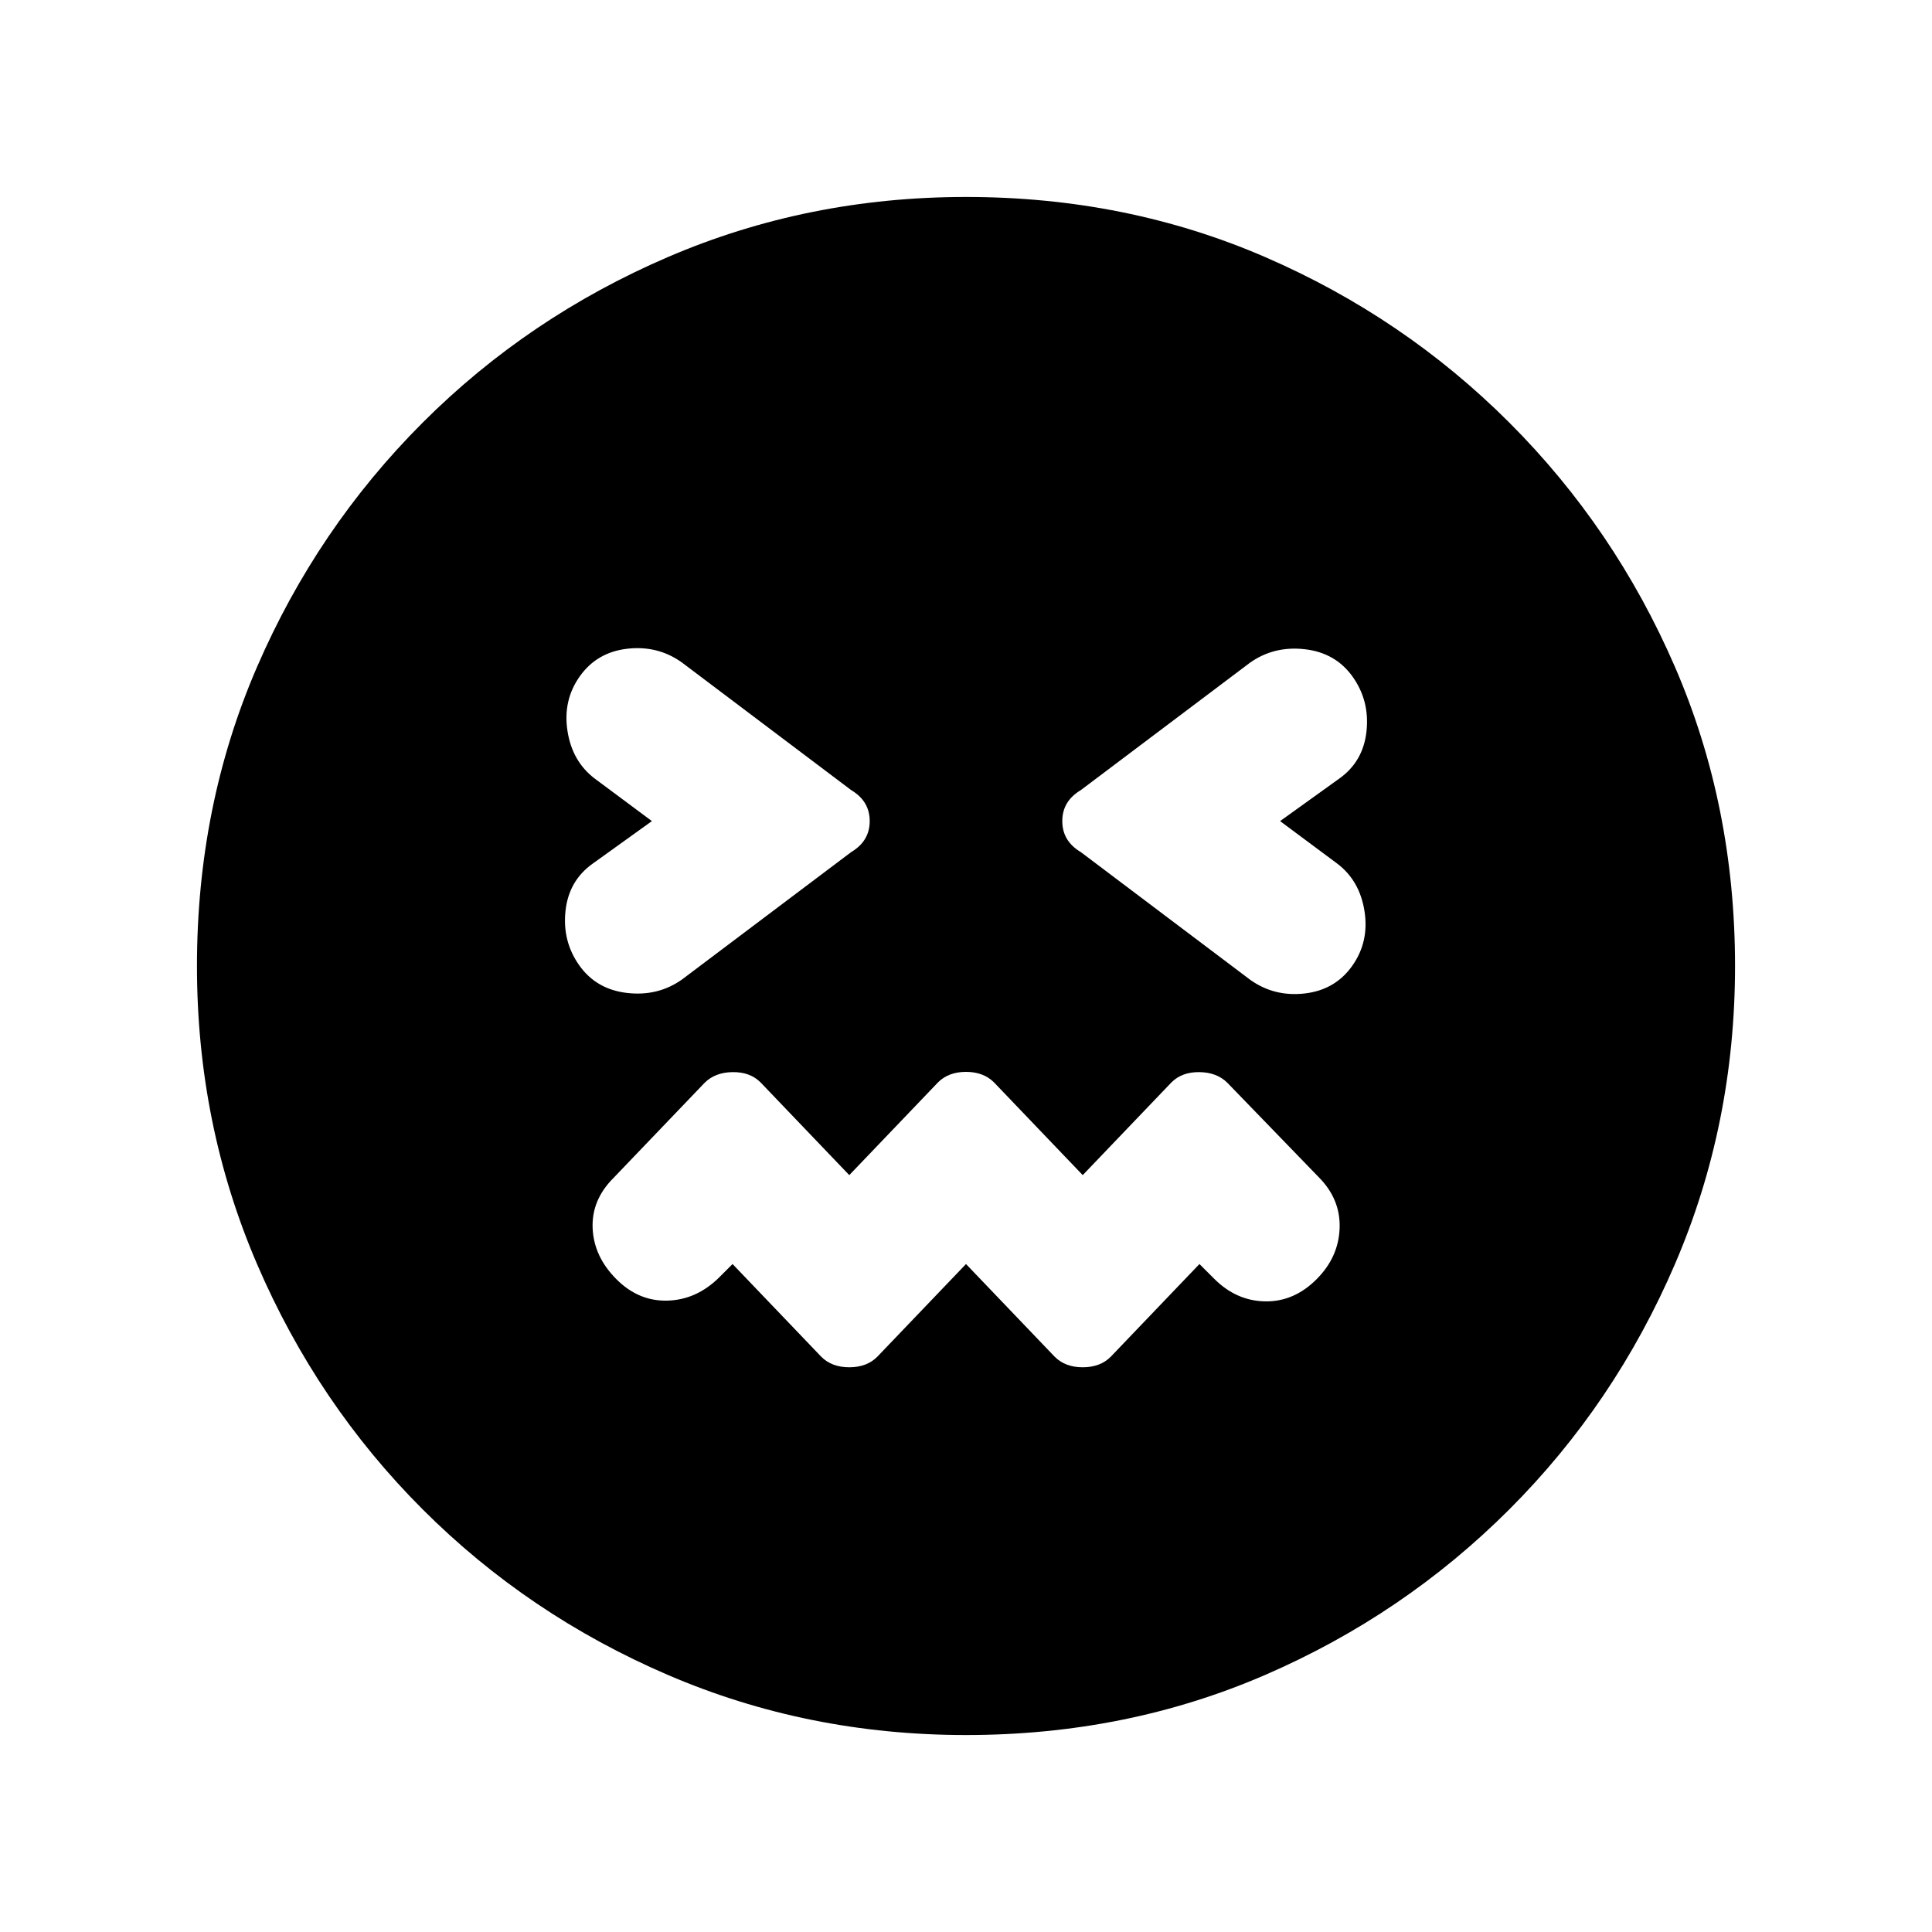 <svg xmlns="http://www.w3.org/2000/svg" height="20" viewBox="0 -960 960 960" width="20"><path d="m480-331.91 44.09 46.08q5.21 5.22 13.91 5.22t13.91-5.22L596-331.91l7.33 7.32q10.97 10.98 25.3 11.23t25.54-10.97q10.98-10.97 11.48-25.42.5-14.45-10.48-25.42l-45.26-46.76q-5.21-5.22-13.91-5.34-8.7-.12-13.91 5.1L538-376.09l-44.09-46.08q-5.21-5.22-13.91-5.22t-13.91 5.22L422-376.09l-44.09-46.08q-5.21-5.22-13.91-5.1-8.7.12-13.91 5.34l-45.26 47.26q-10.98 10.97-10.35 25.05.63 14.08 11.85 25.29 10.97 10.98 25.3 10.6 14.33-.38 25.54-11.36l6.83-6.82 44.09 46.08q5.21 5.22 13.91 5.22t13.91-5.22L480-331.91ZM323.93-552l-29.36 21.09q-11.96 8.48-13.58 23.56-1.62 15.09 6.86 27.05 8.48 11.95 23.8 13.7 15.33 1.75 27.28-6.73l84.03-63.28q9.19-5.46 9.19-15.39t-9.19-15.39l-84.26-63.52q-11.96-8.48-27.05-6.73-15.08 1.75-23.56 13.71-8.48 11.95-6.11 27.16 2.37 15.2 13.59 23.68L323.93-552Zm312.14 0 29.36-21.09q11.96-8.48 13.58-23.56 1.62-15.09-6.86-27.05-8.48-11.95-23.8-13.7-15.33-1.75-27.28 6.73l-84.03 63.28q-9.19 5.46-9.19 15.39t9.19 15.39l84.26 63.52q11.96 8.48 27.05 6.73 15.08-1.75 23.56-13.71 8.48-11.95 6.11-27.16-2.37-15.2-13.59-23.68L636.07-552ZM480-97.87q-78.67 0-148.11-29.85-69.43-29.85-121.88-82.29-52.44-52.45-82.29-121.88Q97.87-401.33 97.87-480q0-79.67 29.85-148.61 29.85-68.93 82.29-121.38 52.45-52.44 121.88-82.29 69.44-29.85 148.11-29.85 79.67 0 148.61 29.85 68.93 29.85 121.38 82.29 52.44 52.45 82.29 121.38 29.85 68.94 29.85 148.61 0 78.67-29.85 148.11-29.85 69.43-82.29 121.88-52.45 52.44-121.38 82.29Q559.67-97.87 480-97.87Z"/></svg>